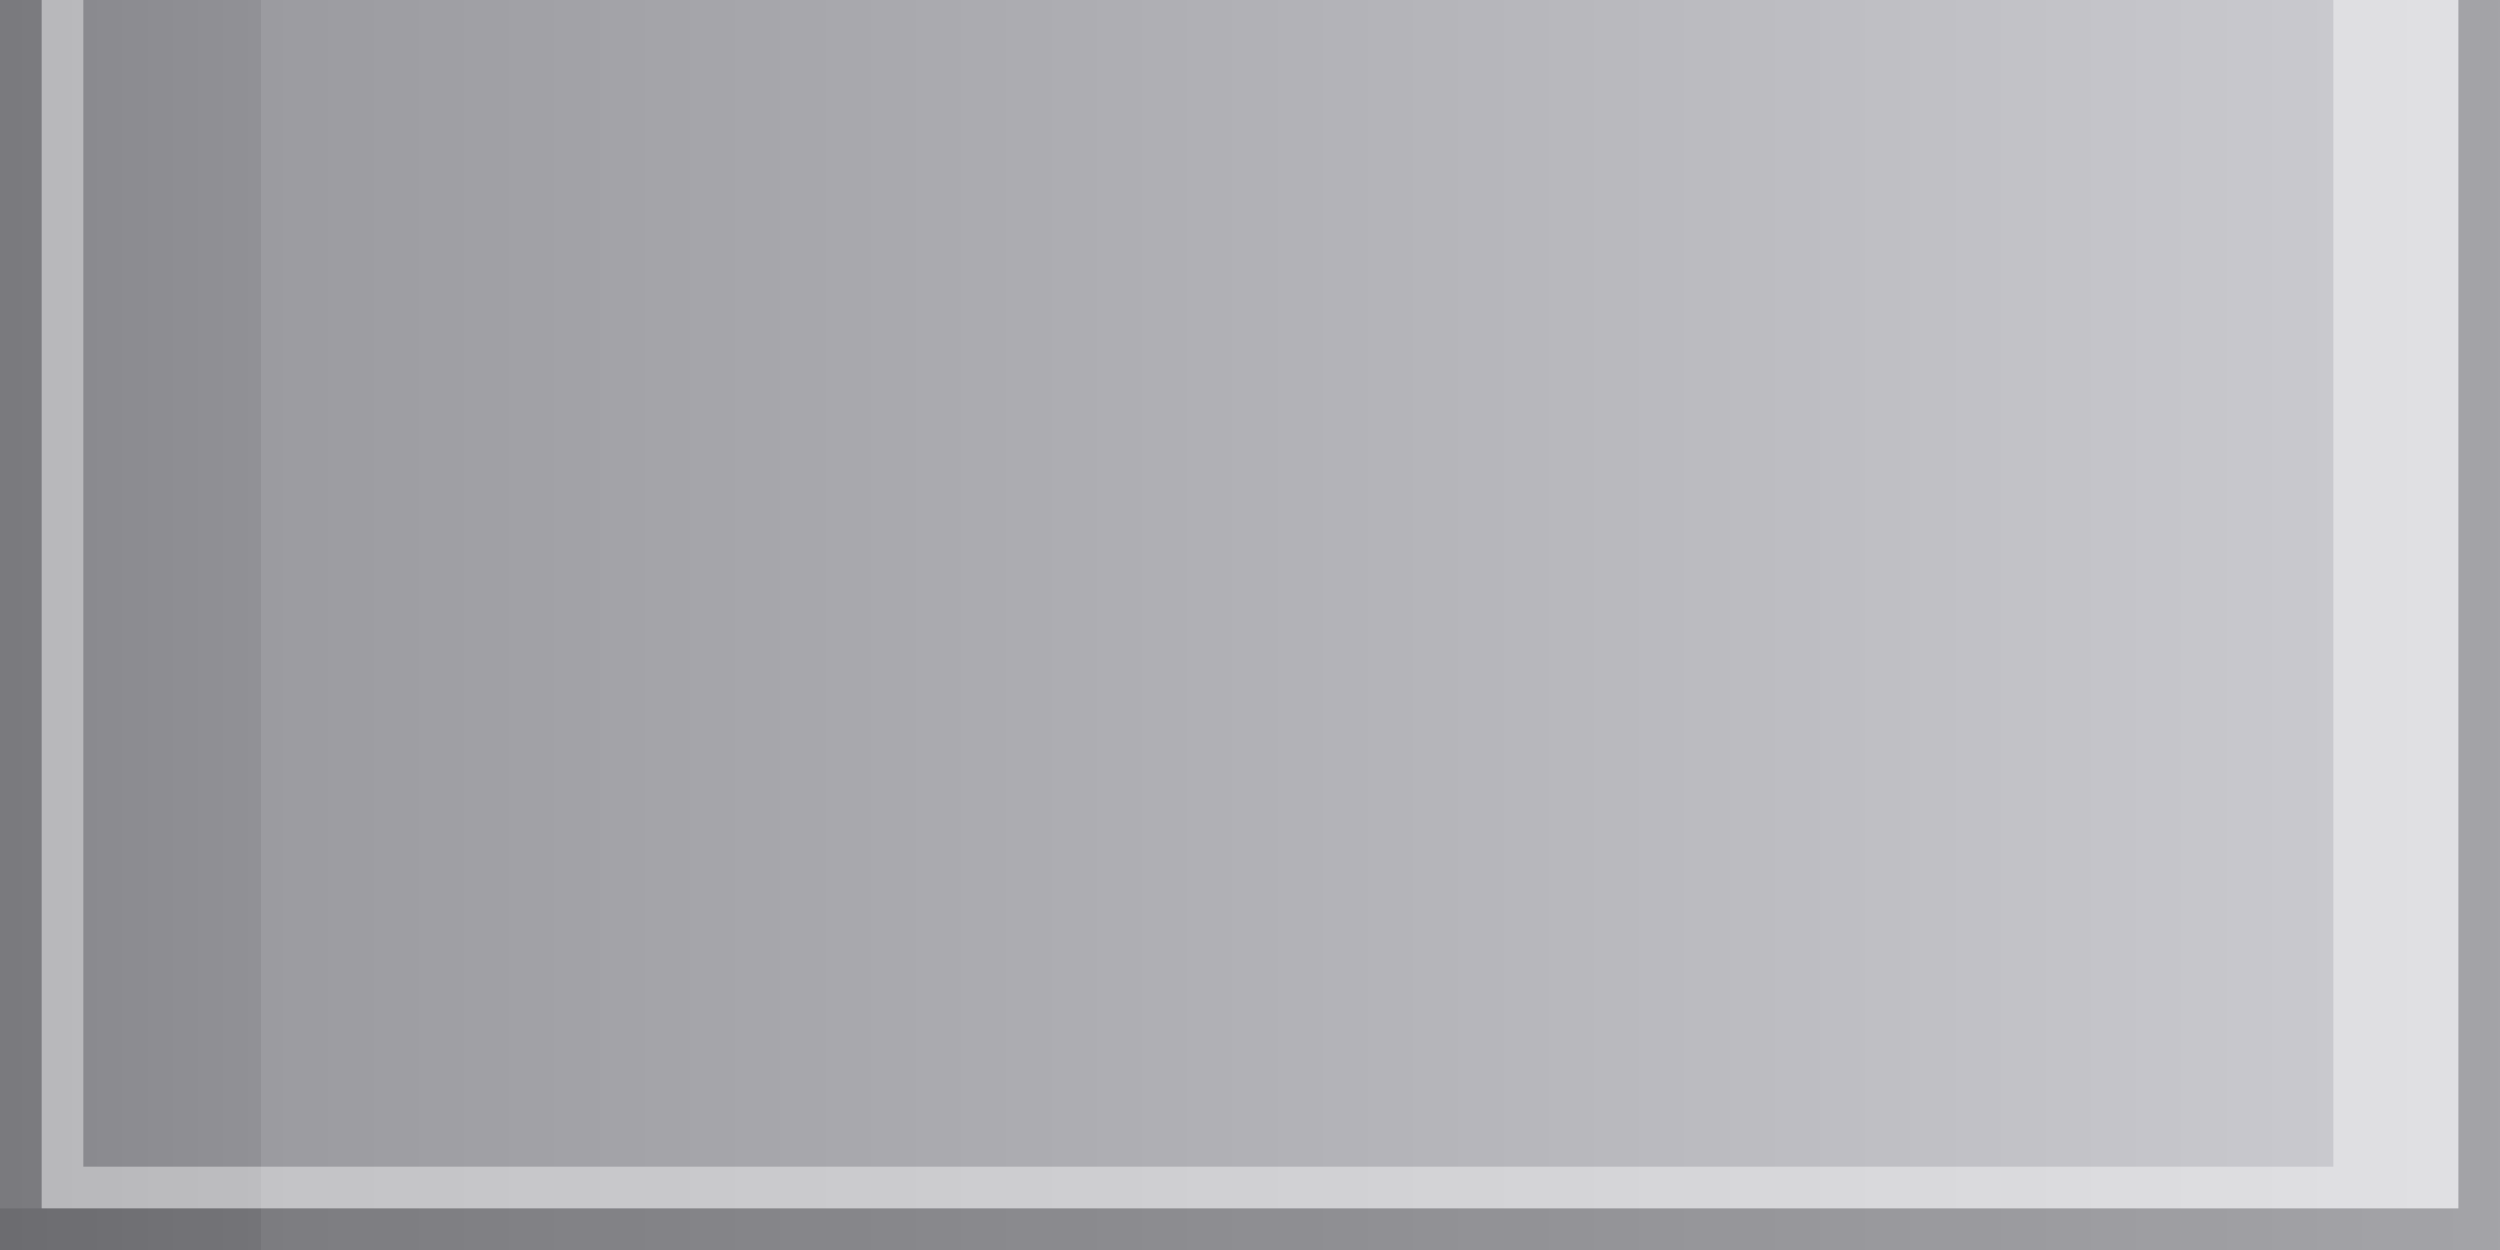 <?xml version="1.0" encoding="UTF-8"?>
<!DOCTYPE svg PUBLIC "-//W3C//DTD SVG 1.1 Tiny//EN" "http://www.w3.org/Graphics/SVG/1.1/DTD/svg11-tiny.dtd">
<svg baseProfile="tiny" height="30px" version="1.1" viewBox="0 0 60 30" width="60px" x="0px" xmlns="http://www.w3.org/2000/svg" xmlns:xlink="http://www.w3.org/1999/xlink" y="0px">
<rect x="0" y="0" width="60" height="30" fill="#333333" stroke="none"/>
<rect fill="none" height="30" width="60" x="0"/>
<rect fill="url(#SVGID_1_)" height="30" width="60"/>
<rect fill-opacity="0.1" height="29" stroke-opacity="0.1" width="1"/>
<polygon fill-opacity="0.2" points="60,30 0,30 0,29 59,29 59,0 60,0 " stroke-opacity="0.2"/>
<polygon fill="#FFFFFF" fill-opacity="0.4" points="59,29 1,29 1,0 2,0 2,28 56,28 56,0 59,0 " stroke-opacity="0.4"/>
<defs>
<linearGradient gradientTransform="matrix(0 -1 -1 0 -3741.5 -2281.5)" gradientUnits="userSpaceOnUse" id="SVGID_1_" x1="-2296.5" x2="-2296.5" y1="-3801.999" y2="-3741.729">
<stop offset="0" style="stop-color:#CDCDD2"/>
<stop offset="0.9" style="stop-color:#9B9BA0"/>
<stop offset="0.9" style="stop-color:#919196"/>
<stop offset="1" style="stop-color:#87878C"/>
</linearGradient>
</defs>
</svg>
